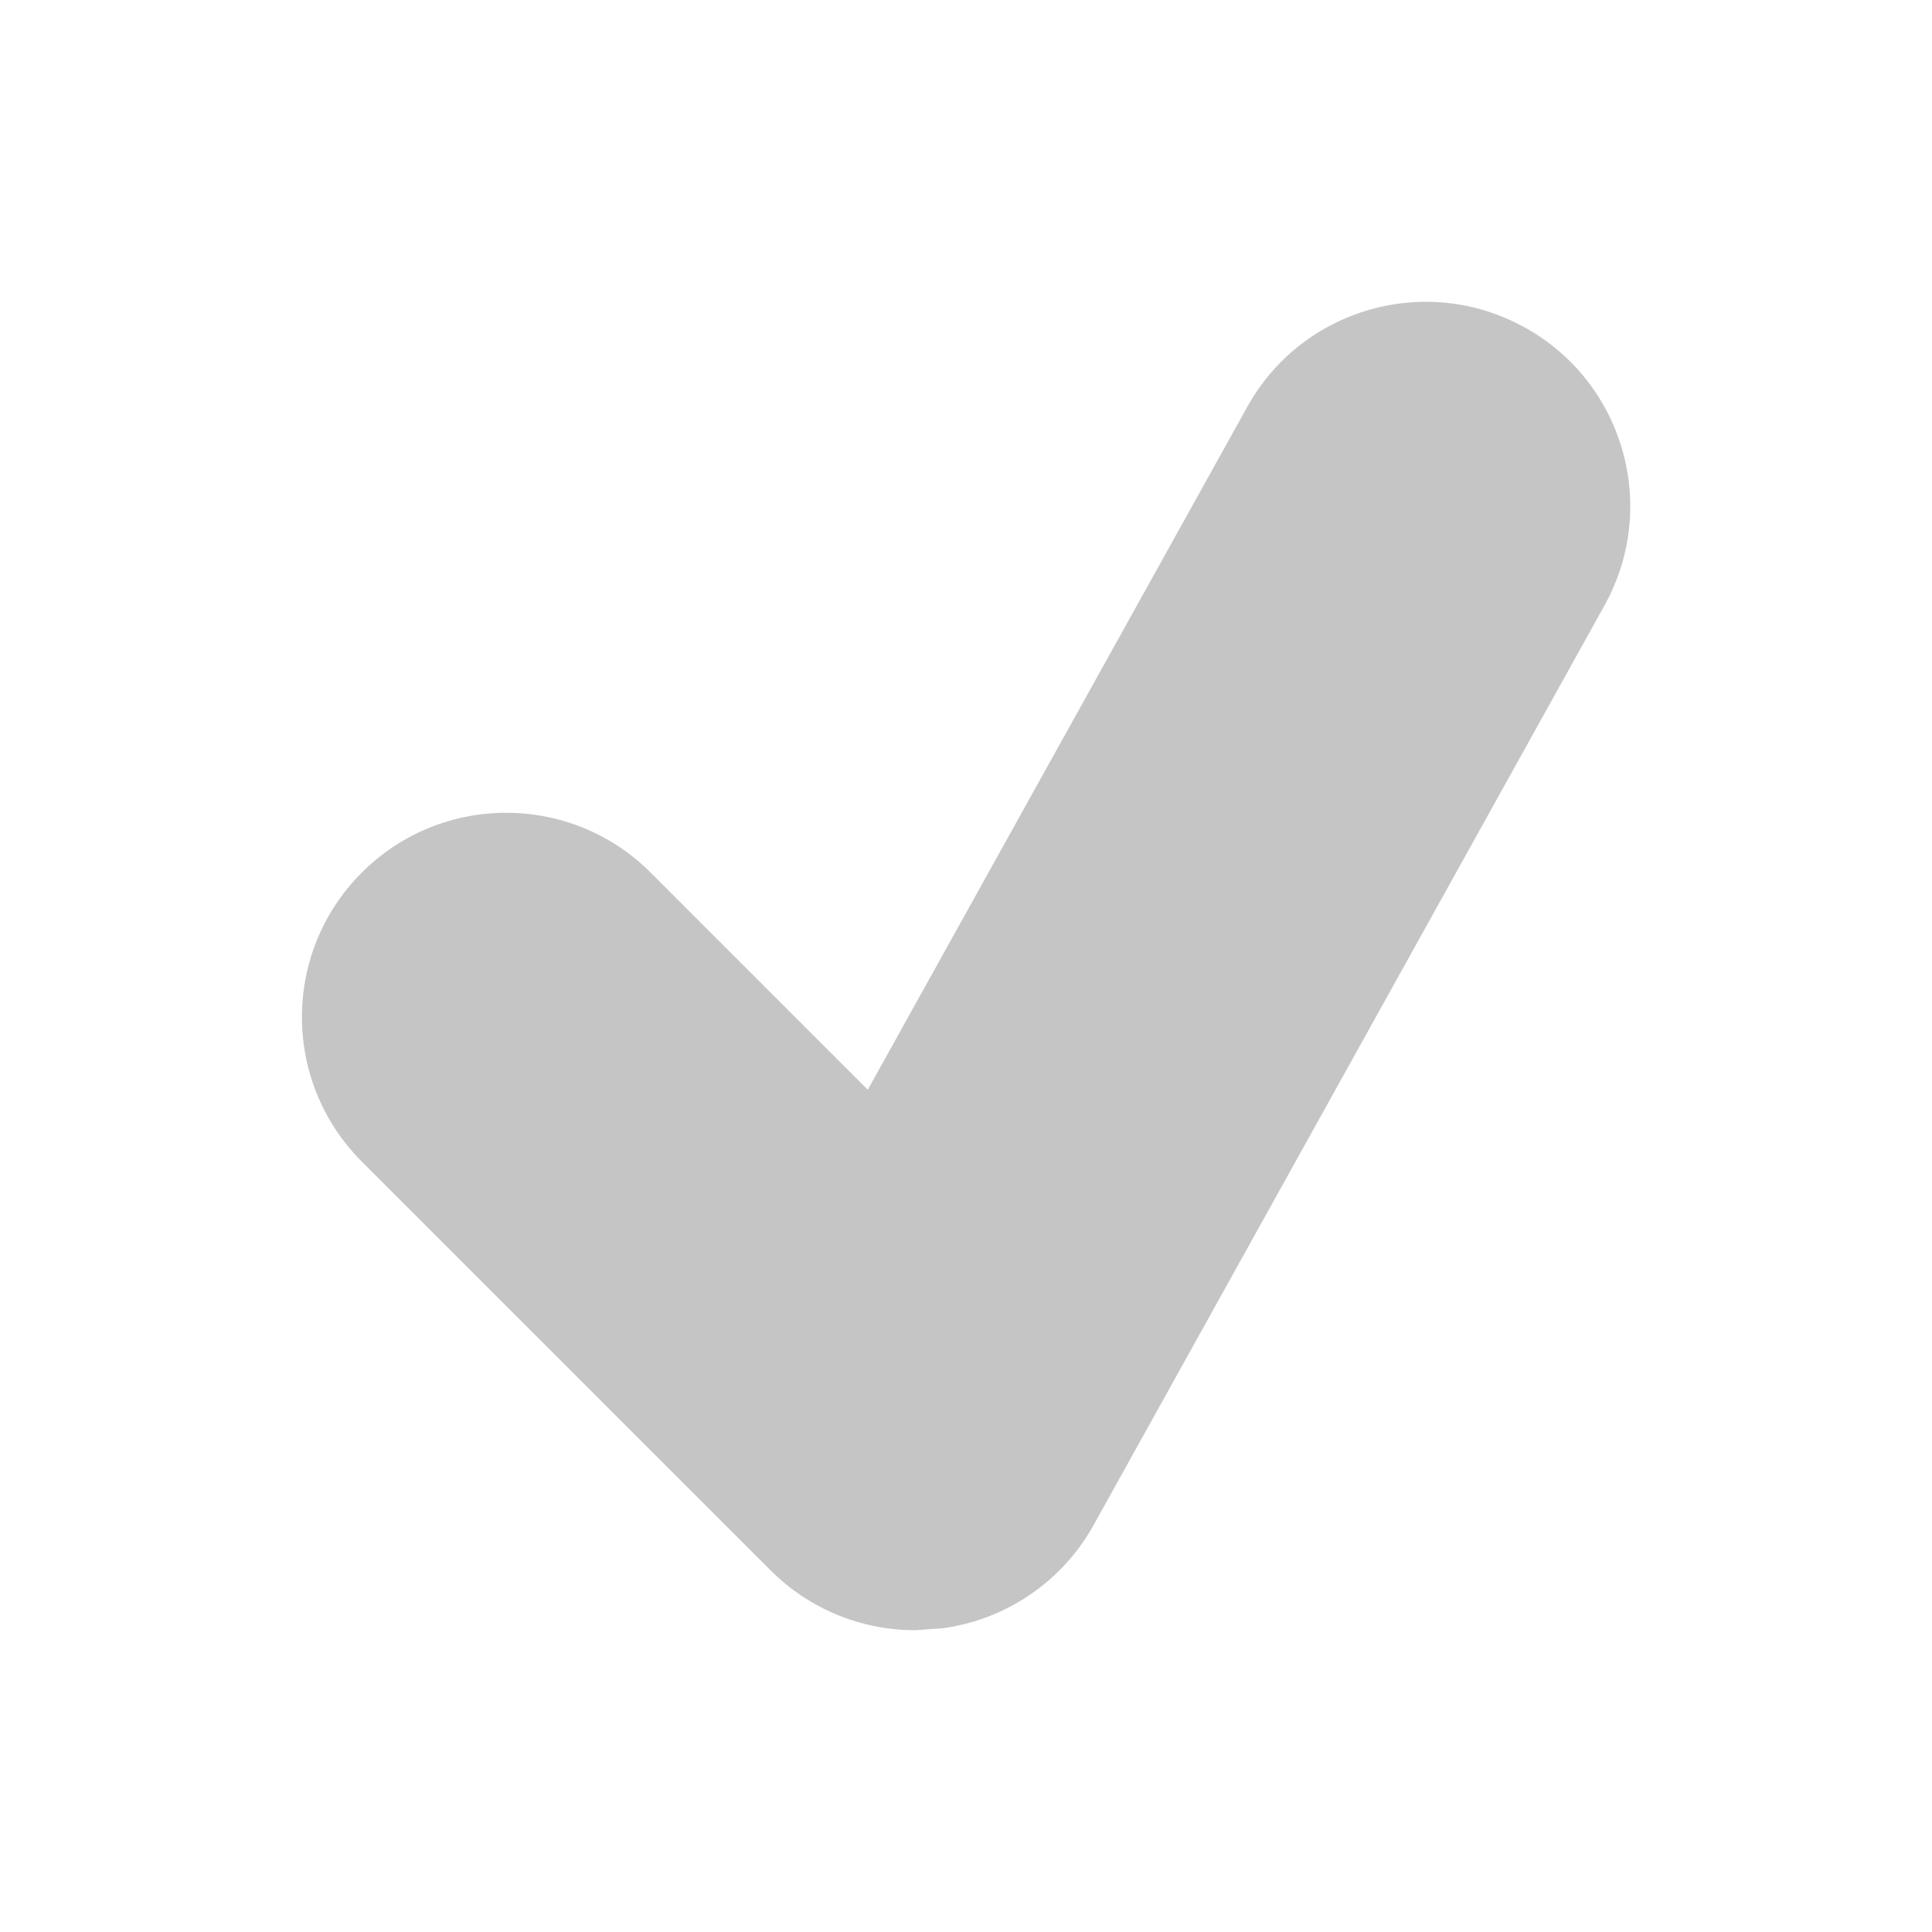 <svg version="1.2" baseProfile="tiny" xmlns="http://www.w3.org/2000/svg" width="24" height="24" viewBox="0 0 24 24">
<path fill="#C5C5C5" d="m18.945,4.07c-1.227,-0.683 -2.773,-0.239 -3.452,0.986l-4.713,8.481l-2.697,-2.697c-0.991,-0.991 -2.598,-0.991 -3.589,0c-0.991,0.991 -0.991,2.598 0,3.589l5.077,5.077c0.48,0.481 1.127,0.745 1.795,0.745l0.352,-0.025c0.788,-0.11 1.48,-0.584 1.867,-1.281l6.346,-11.423c0.682,-1.226 0.24,-2.771 -0.985,-3.452l-0,0z"/>
</svg>